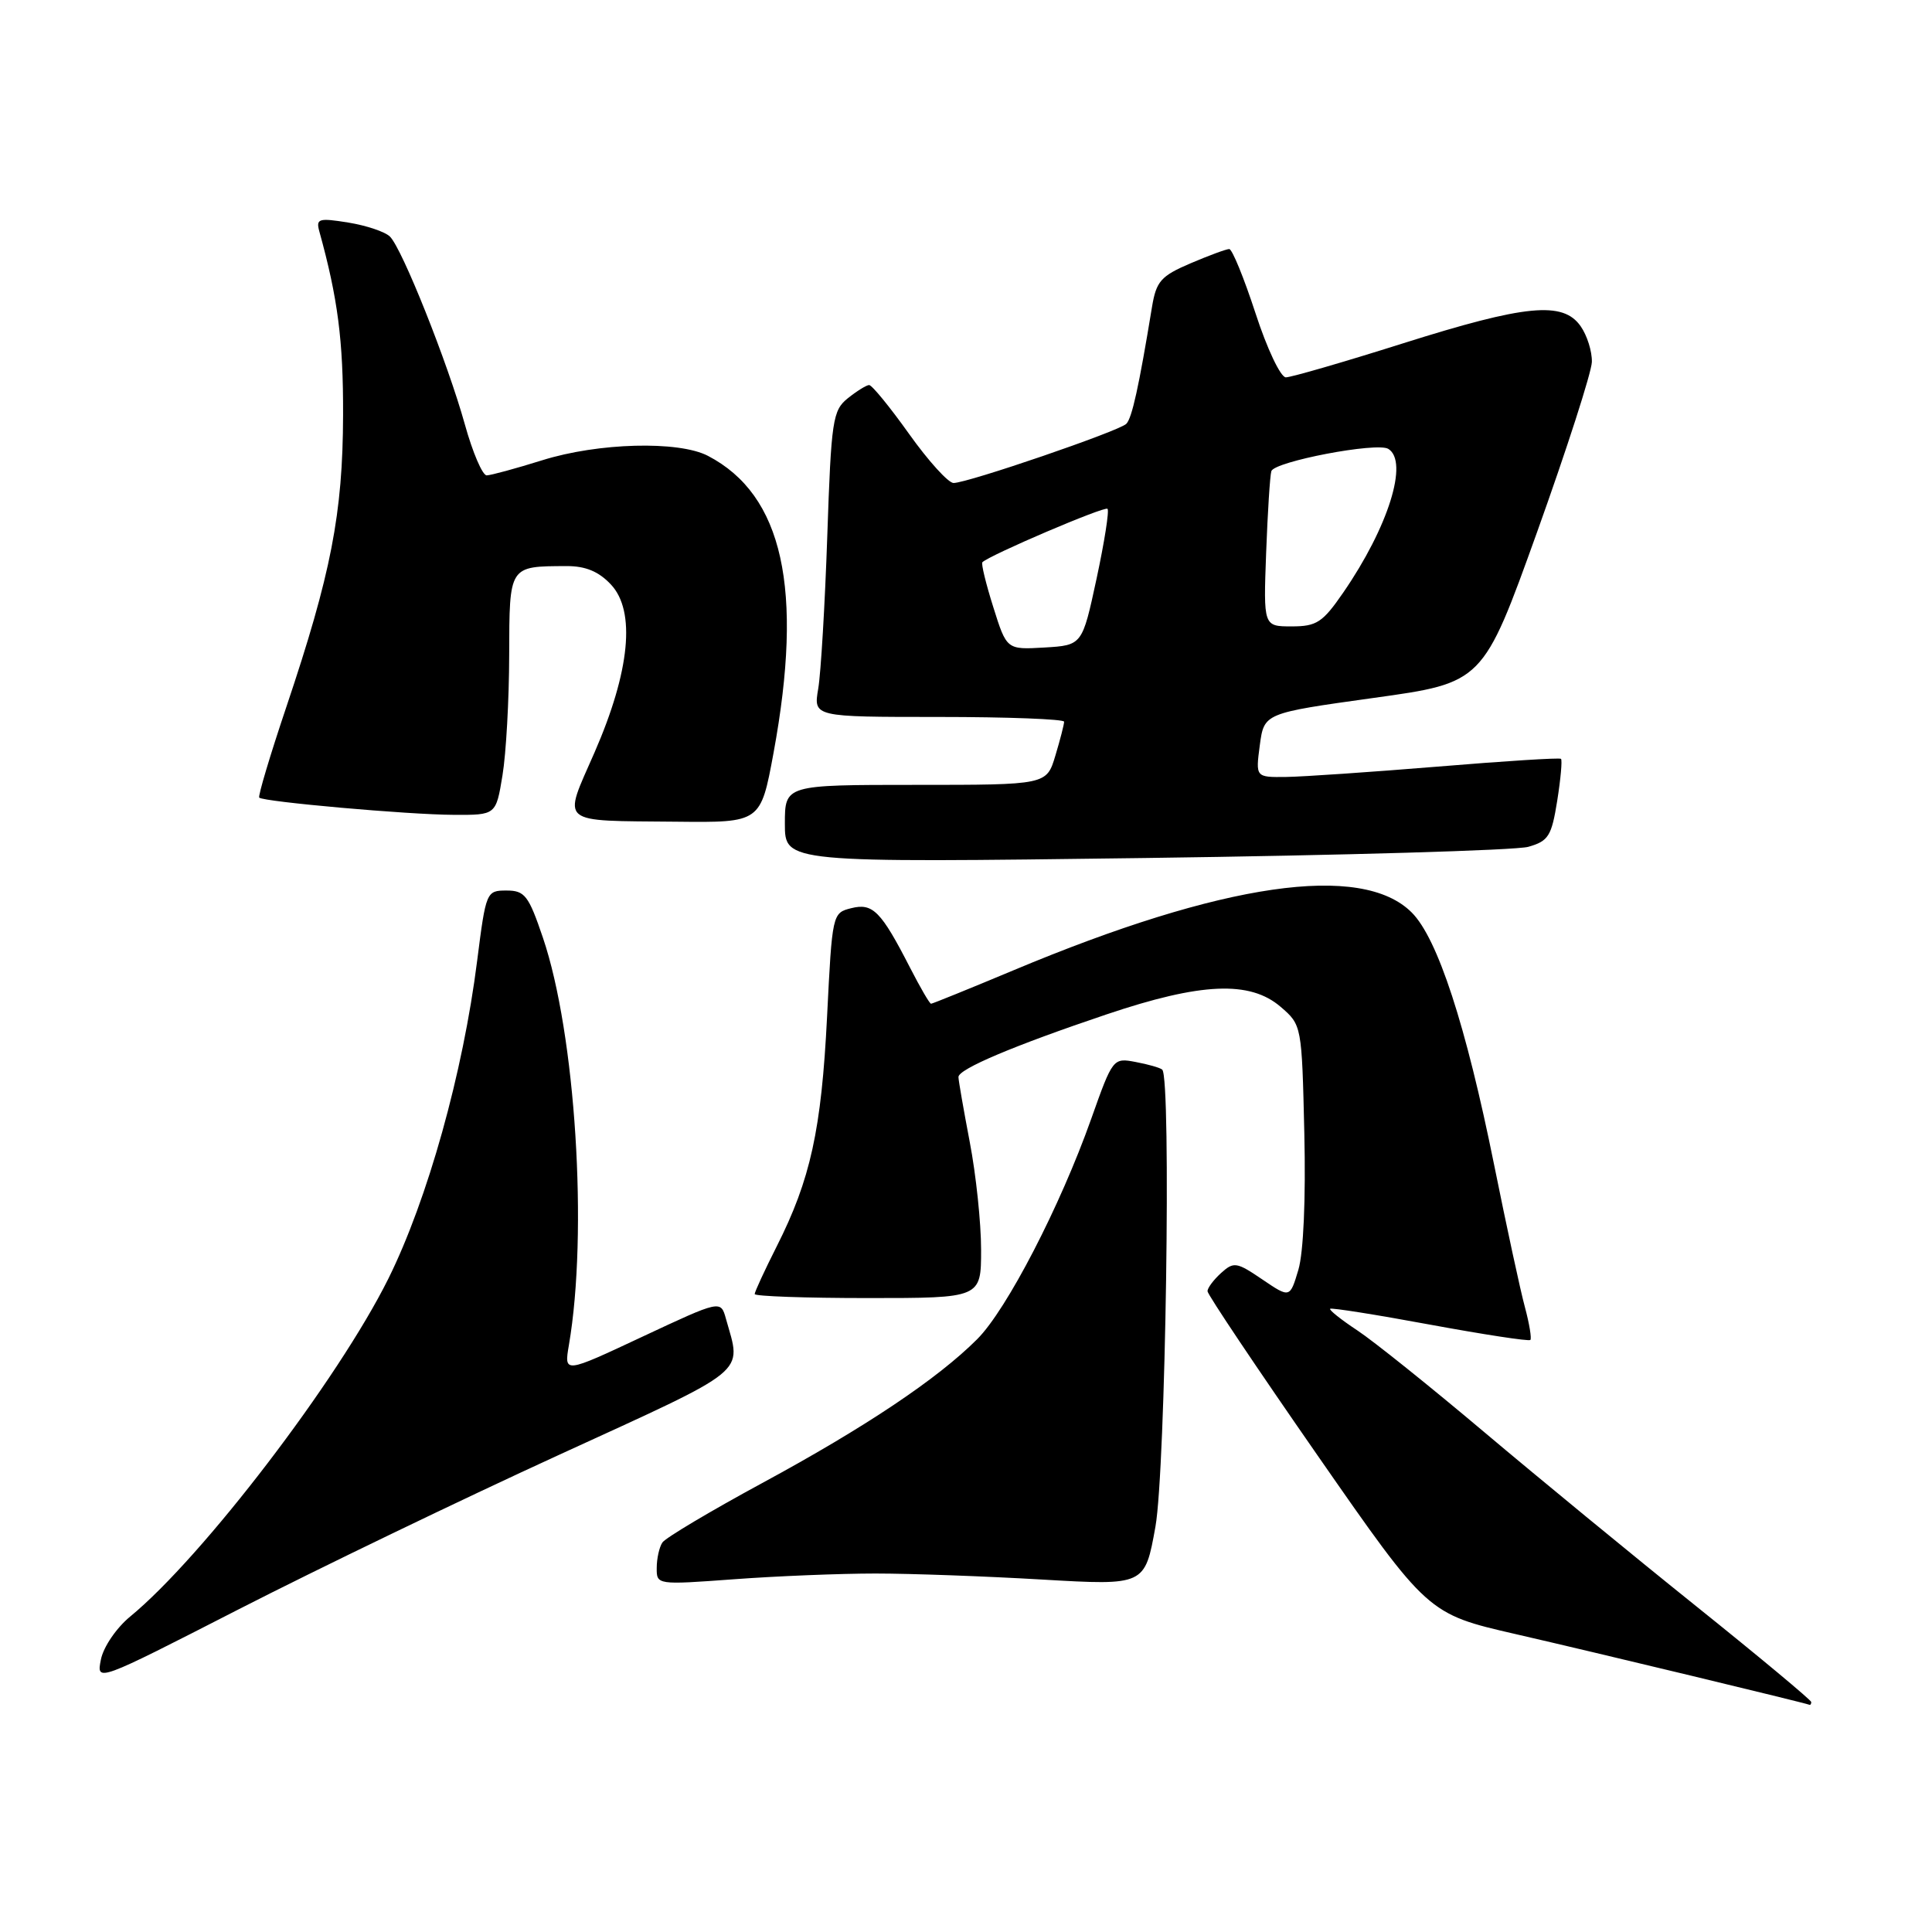 <?xml version="1.0" encoding="UTF-8" standalone="no"?>
<!DOCTYPE svg PUBLIC "-//W3C//DTD SVG 1.1//EN" "http://www.w3.org/Graphics/SVG/1.1/DTD/svg11.dtd" >
<svg xmlns="http://www.w3.org/2000/svg" xmlns:xlink="http://www.w3.org/1999/xlink" version="1.1" viewBox="0 0 256 256">
 <g >
 <path fill="currentColor"
d=" M 240.00 225.53 C 240.00 225.28 233.14 219.56 224.75 212.83 C 216.36 206.10 203.71 195.70 196.63 189.73 C 189.55 183.76 182.01 177.71 179.86 176.29 C 177.71 174.87 176.09 173.58 176.25 173.42 C 176.41 173.26 182.36 174.20 189.48 175.52 C 196.60 176.83 202.59 177.75 202.78 177.55 C 202.97 177.36 202.65 175.40 202.06 173.21 C 201.46 171.01 199.63 162.52 197.98 154.35 C 194.24 135.82 190.49 124.33 187.06 120.91 C 180.44 114.28 162.01 116.95 134.31 128.56 C 128.48 131.00 123.55 133.00 123.37 133.00 C 123.18 133.00 121.94 130.86 120.60 128.25 C 116.73 120.71 115.65 119.62 112.79 120.34 C 110.29 120.96 110.27 121.10 109.59 134.73 C 108.84 149.70 107.40 156.29 102.91 165.17 C 101.31 168.34 100.00 171.18 100.00 171.47 C 100.00 171.76 106.75 172.00 115.00 172.00 C 130.00 172.00 130.00 172.00 130.00 165.59 C 130.00 162.06 129.33 155.65 128.50 151.34 C 127.68 147.03 127.00 143.15 127.00 142.71 C 127.00 141.65 134.39 138.53 146.63 134.41 C 159.15 130.19 165.62 129.91 169.69 133.41 C 172.49 135.82 172.50 135.86 172.83 150.16 C 173.03 158.88 172.72 165.97 172.04 168.26 C 170.92 172.01 170.92 172.01 167.26 169.53 C 163.86 167.22 163.48 167.16 161.80 168.68 C 160.81 169.58 160.00 170.66 160.00 171.09 C 160.00 171.52 166.57 181.32 174.59 192.86 C 189.18 213.85 189.18 213.85 200.84 216.53 C 211.52 218.98 239.16 225.64 239.75 225.89 C 239.89 225.95 240.00 225.79 240.00 225.53 Z  M 74.00 192.81 C 99.61 181.07 98.27 182.17 96.19 174.74 C 95.50 172.26 95.50 172.26 85.12 177.12 C 74.74 181.99 74.74 181.99 75.38 178.24 C 77.94 163.31 76.26 136.97 71.94 124.25 C 70.04 118.65 69.54 118.00 67.11 118.00 C 64.45 118.00 64.39 118.15 63.23 127.27 C 61.36 142.14 56.66 158.94 51.46 169.43 C 44.81 182.81 26.85 206.32 17.24 214.21 C 15.42 215.71 13.70 218.23 13.37 219.90 C 12.77 222.90 12.77 222.90 31.63 213.24 C 42.01 207.93 61.07 198.73 74.00 192.81 Z  M 116.00 208.50 C 120.67 208.50 130.62 208.86 138.10 209.30 C 151.70 210.09 151.70 210.09 153.10 202.30 C 154.45 194.78 155.22 142.80 154.00 141.73 C 153.72 141.48 152.14 141.03 150.48 140.72 C 147.50 140.15 147.44 140.22 144.60 148.23 C 140.50 159.80 133.40 173.54 129.48 177.45 C 124.23 182.71 114.60 189.15 101.00 196.51 C 94.12 200.24 88.17 203.78 87.77 204.39 C 87.36 205.00 87.02 206.51 87.02 207.76 C 87.00 210.00 87.05 210.01 97.25 209.26 C 102.89 208.84 111.33 208.50 116.00 208.50 Z  M 202.50 112.21 C 205.18 111.45 205.59 110.79 206.34 106.10 C 206.80 103.21 207.02 100.71 206.84 100.55 C 206.65 100.38 199.30 100.85 190.50 101.58 C 181.70 102.30 172.67 102.92 170.43 102.95 C 166.37 103.00 166.37 103.00 166.93 98.75 C 167.50 94.50 167.50 94.50 182.00 92.48 C 196.50 90.47 196.50 90.47 203.68 70.48 C 207.62 59.49 210.88 49.36 210.93 47.97 C 210.97 46.58 210.30 44.44 209.44 43.22 C 207.10 39.88 202.17 40.36 185.89 45.50 C 178.05 47.98 171.07 50.00 170.38 50.00 C 169.69 50.00 167.88 46.19 166.36 41.50 C 164.83 36.82 163.27 33.00 162.88 33.00 C 162.49 33.00 160.17 33.86 157.73 34.90 C 153.83 36.57 153.21 37.27 152.65 40.65 C 150.90 51.31 149.99 55.41 149.24 56.16 C 148.27 57.13 128.21 64.00 126.35 64.00 C 125.66 64.00 123.01 61.08 120.46 57.50 C 117.91 53.92 115.53 51.01 115.16 51.02 C 114.80 51.03 113.53 51.82 112.34 52.77 C 110.34 54.38 110.14 55.65 109.62 71.00 C 109.31 80.08 108.77 89.19 108.42 91.25 C 107.78 95.00 107.78 95.00 124.39 95.00 C 133.53 95.00 141.00 95.29 141.00 95.63 C 141.00 95.98 140.48 98.01 139.84 100.13 C 138.68 104.00 138.68 104.00 121.34 104.00 C 104.00 104.00 104.00 104.00 104.00 109.16 C 104.00 114.32 104.00 114.32 151.75 113.69 C 178.01 113.34 200.85 112.67 202.50 112.21 Z  M 102.50 99.75 C 106.50 78.03 103.75 65.58 93.80 60.40 C 89.91 58.38 79.26 58.66 71.84 60.99 C 68.35 62.08 65.04 62.98 64.49 62.99 C 63.93 62.99 62.63 59.96 61.60 56.25 C 59.32 48.06 53.29 32.94 51.67 31.35 C 51.03 30.71 48.54 29.88 46.15 29.49 C 42.23 28.86 41.85 28.97 42.31 30.65 C 44.76 39.50 45.49 45.10 45.46 55.00 C 45.42 68.07 43.88 76.01 37.94 93.68 C 35.78 100.10 34.17 105.50 34.35 105.69 C 34.91 106.24 54.10 107.95 60.11 107.97 C 65.72 108.00 65.72 108.00 66.58 102.75 C 67.06 99.86 67.46 92.69 67.47 86.80 C 67.50 74.90 67.41 75.04 75.08 75.01 C 77.59 75.00 79.34 75.73 80.95 77.45 C 84.26 80.97 83.48 88.93 78.78 99.70 C 74.55 109.37 73.78 108.72 89.65 108.88 C 100.79 109.00 100.79 109.00 102.50 99.75 Z  M 131.62 80.46 C 130.64 77.36 129.99 74.68 130.17 74.50 C 131.13 73.55 146.37 67.04 146.75 67.42 C 147.00 67.66 146.34 71.83 145.30 76.68 C 143.40 85.50 143.40 85.50 138.39 85.80 C 133.39 86.09 133.39 86.09 131.62 80.46 Z  M 167.77 73.25 C 167.97 67.89 168.28 63.02 168.46 62.43 C 168.87 61.15 182.47 58.55 183.96 59.48 C 186.68 61.16 183.97 69.83 178.00 78.50 C 175.26 82.48 174.47 83.00 171.16 83.00 C 167.41 83.00 167.41 83.00 167.77 73.25 Z "/>
</g>
</svg>